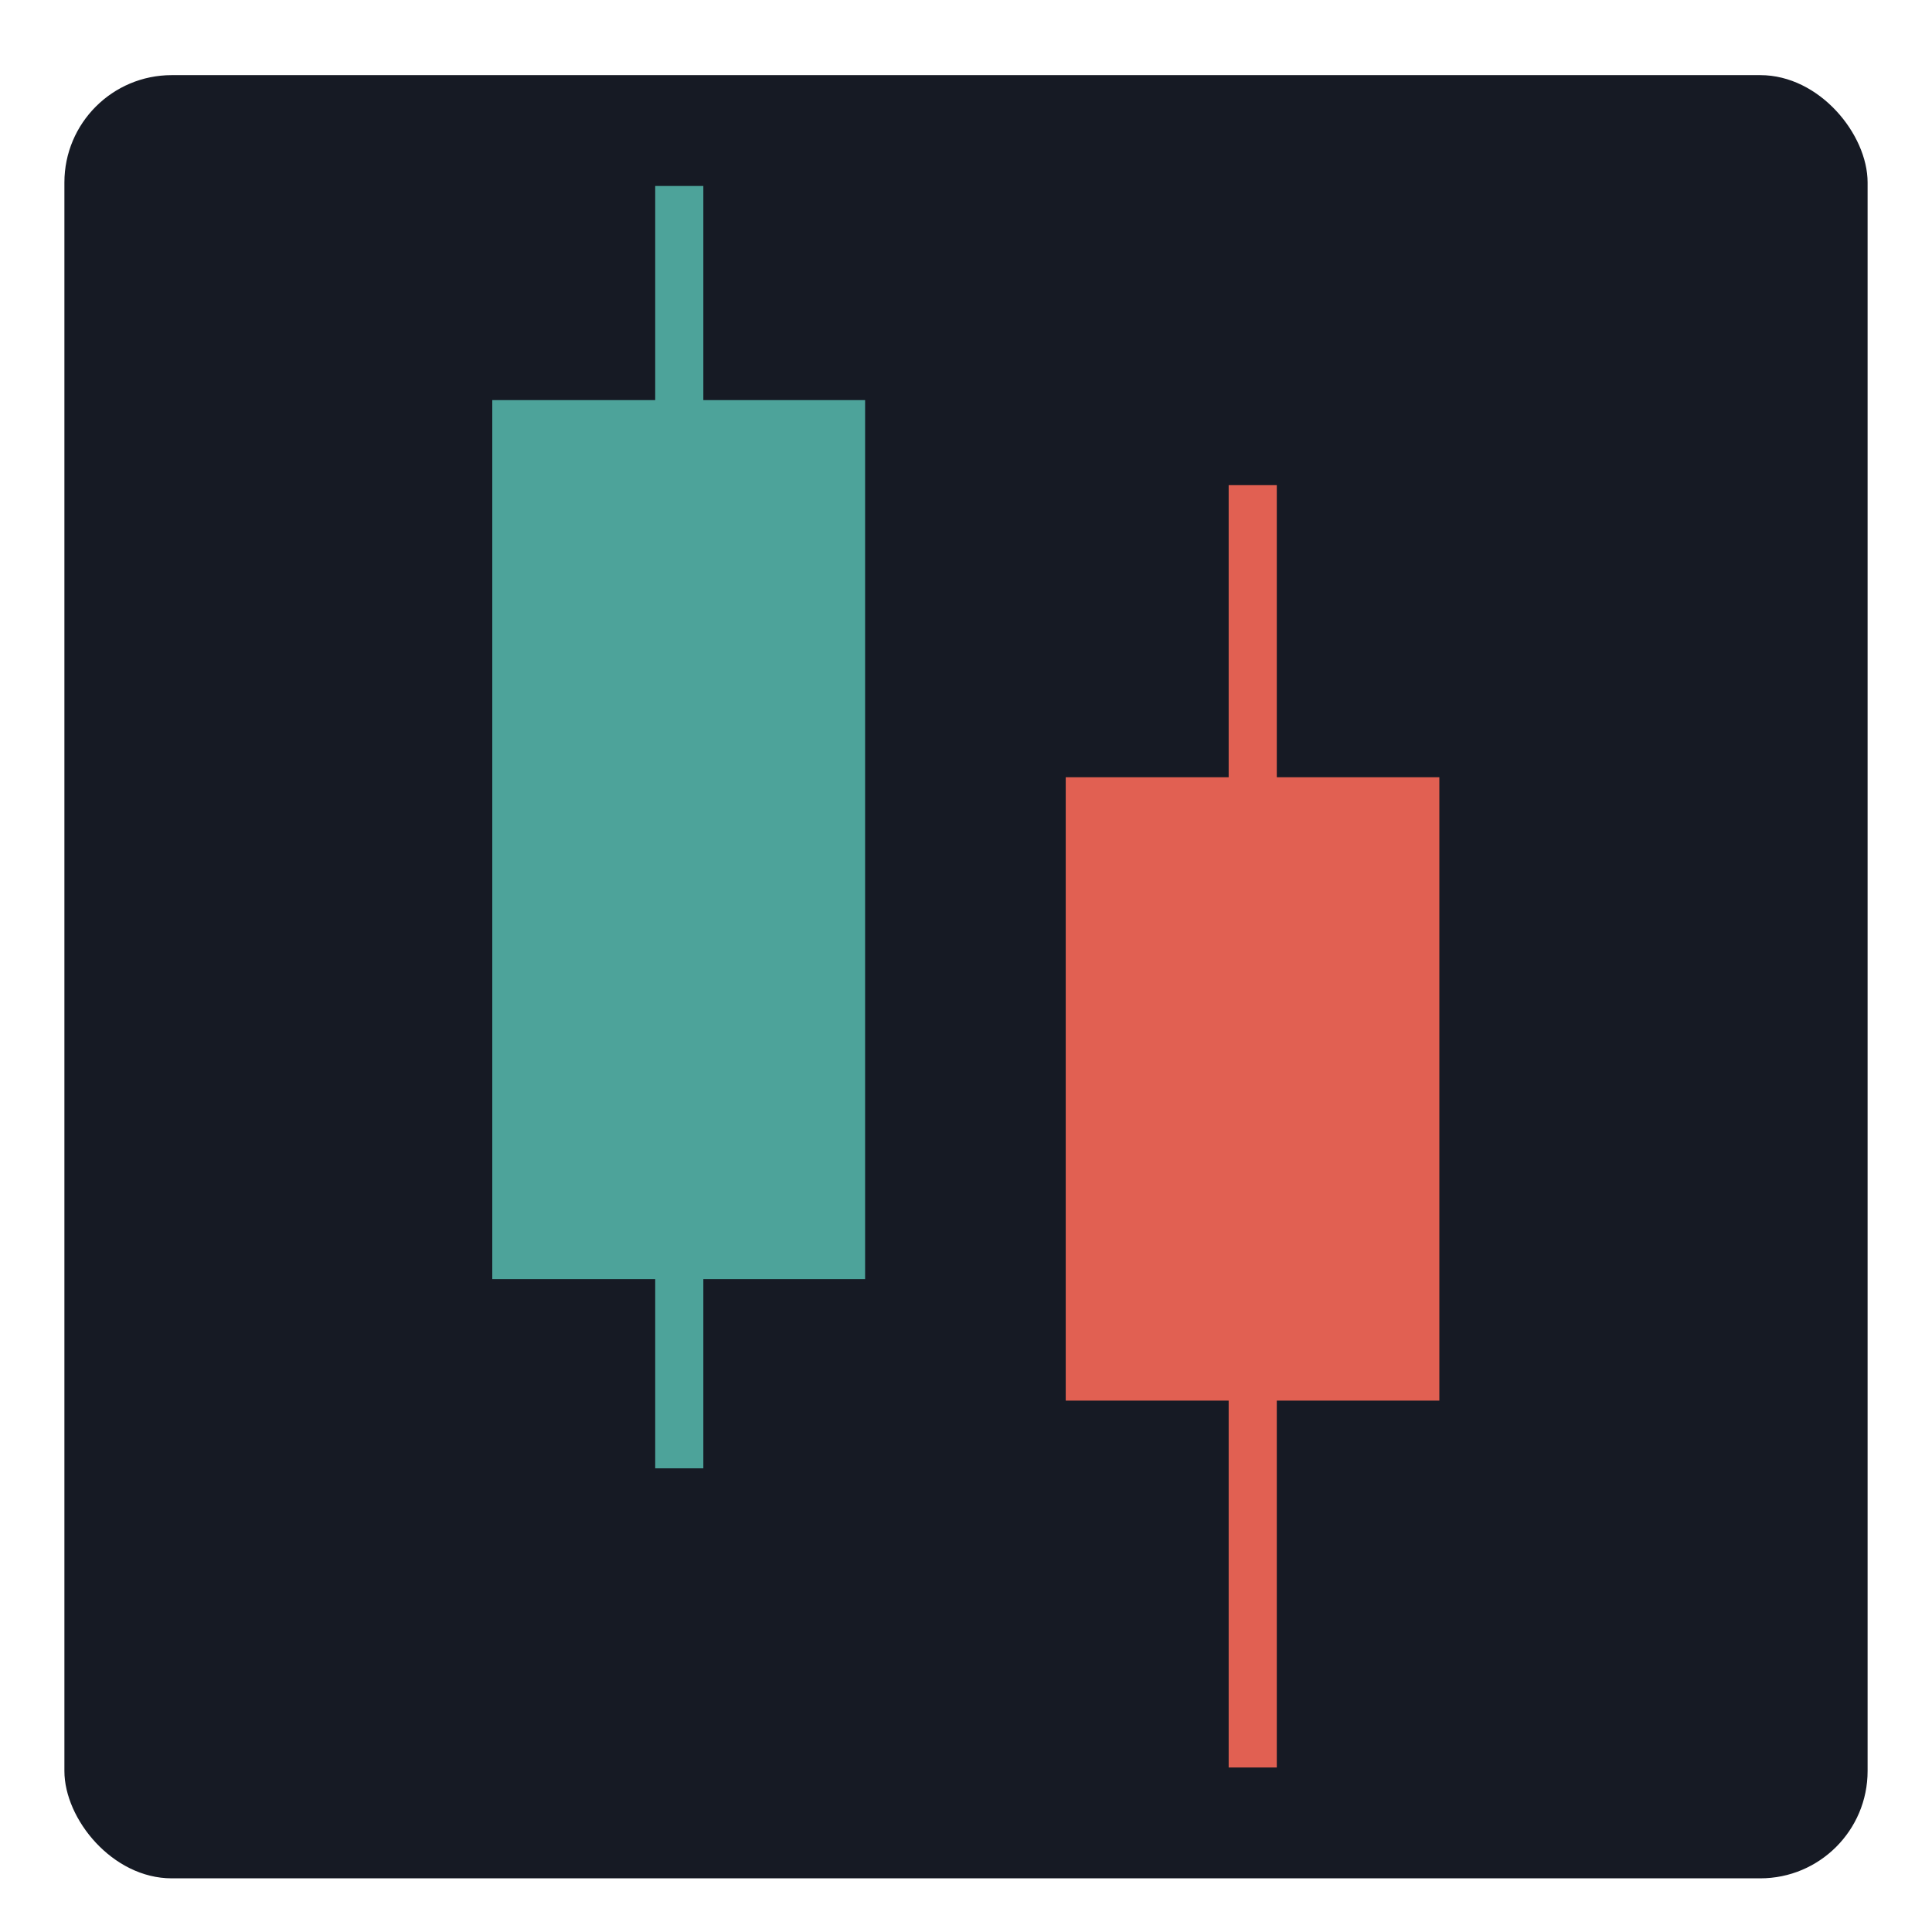 <svg xmlns="http://www.w3.org/2000/svg" width="180" height="180" viewBox="0 0 180 180">
  <defs>
    <style>
      .cls-1 {
        fill: #161a24;
      }

      .cls-2, .cls-3 {
        fill: #4da39a;
      }

      .cls-2, .cls-3, .cls-4, .cls-5 {
        fill-rule: evenodd;
      }

      .cls-3 {
        stroke: #4da39a;
      }

      .cls-3, .cls-5 {
        stroke-width: 1px;
      }

      .cls-4, .cls-5 {
        fill: #e16052;
      }

      .cls-5 {
        stroke: #e16052;
      }
    </style>
  </defs>
  <rect class="cls-1" x="6" y="7" width="168" height="168" rx="10" ry="10"/>
  <path class="cls-2" d="M45.864,37.279H80.6v81.889H45.864V37.279Z"/>
  <path id="Line_1" data-name="Line 1" class="cls-3" d="M61.544,17.827h3.484V136.3H61.544V17.827Z"/>
  <path class="cls-4" d="M99.292,72.415H134.1v58.077H99.292V72.415Z"/>
  <path id="Line_1-2" data-name="Line 1" class="cls-5" d="M114.972,45.7h3.484V164.173h-3.484V45.7Z"/>
</svg>
